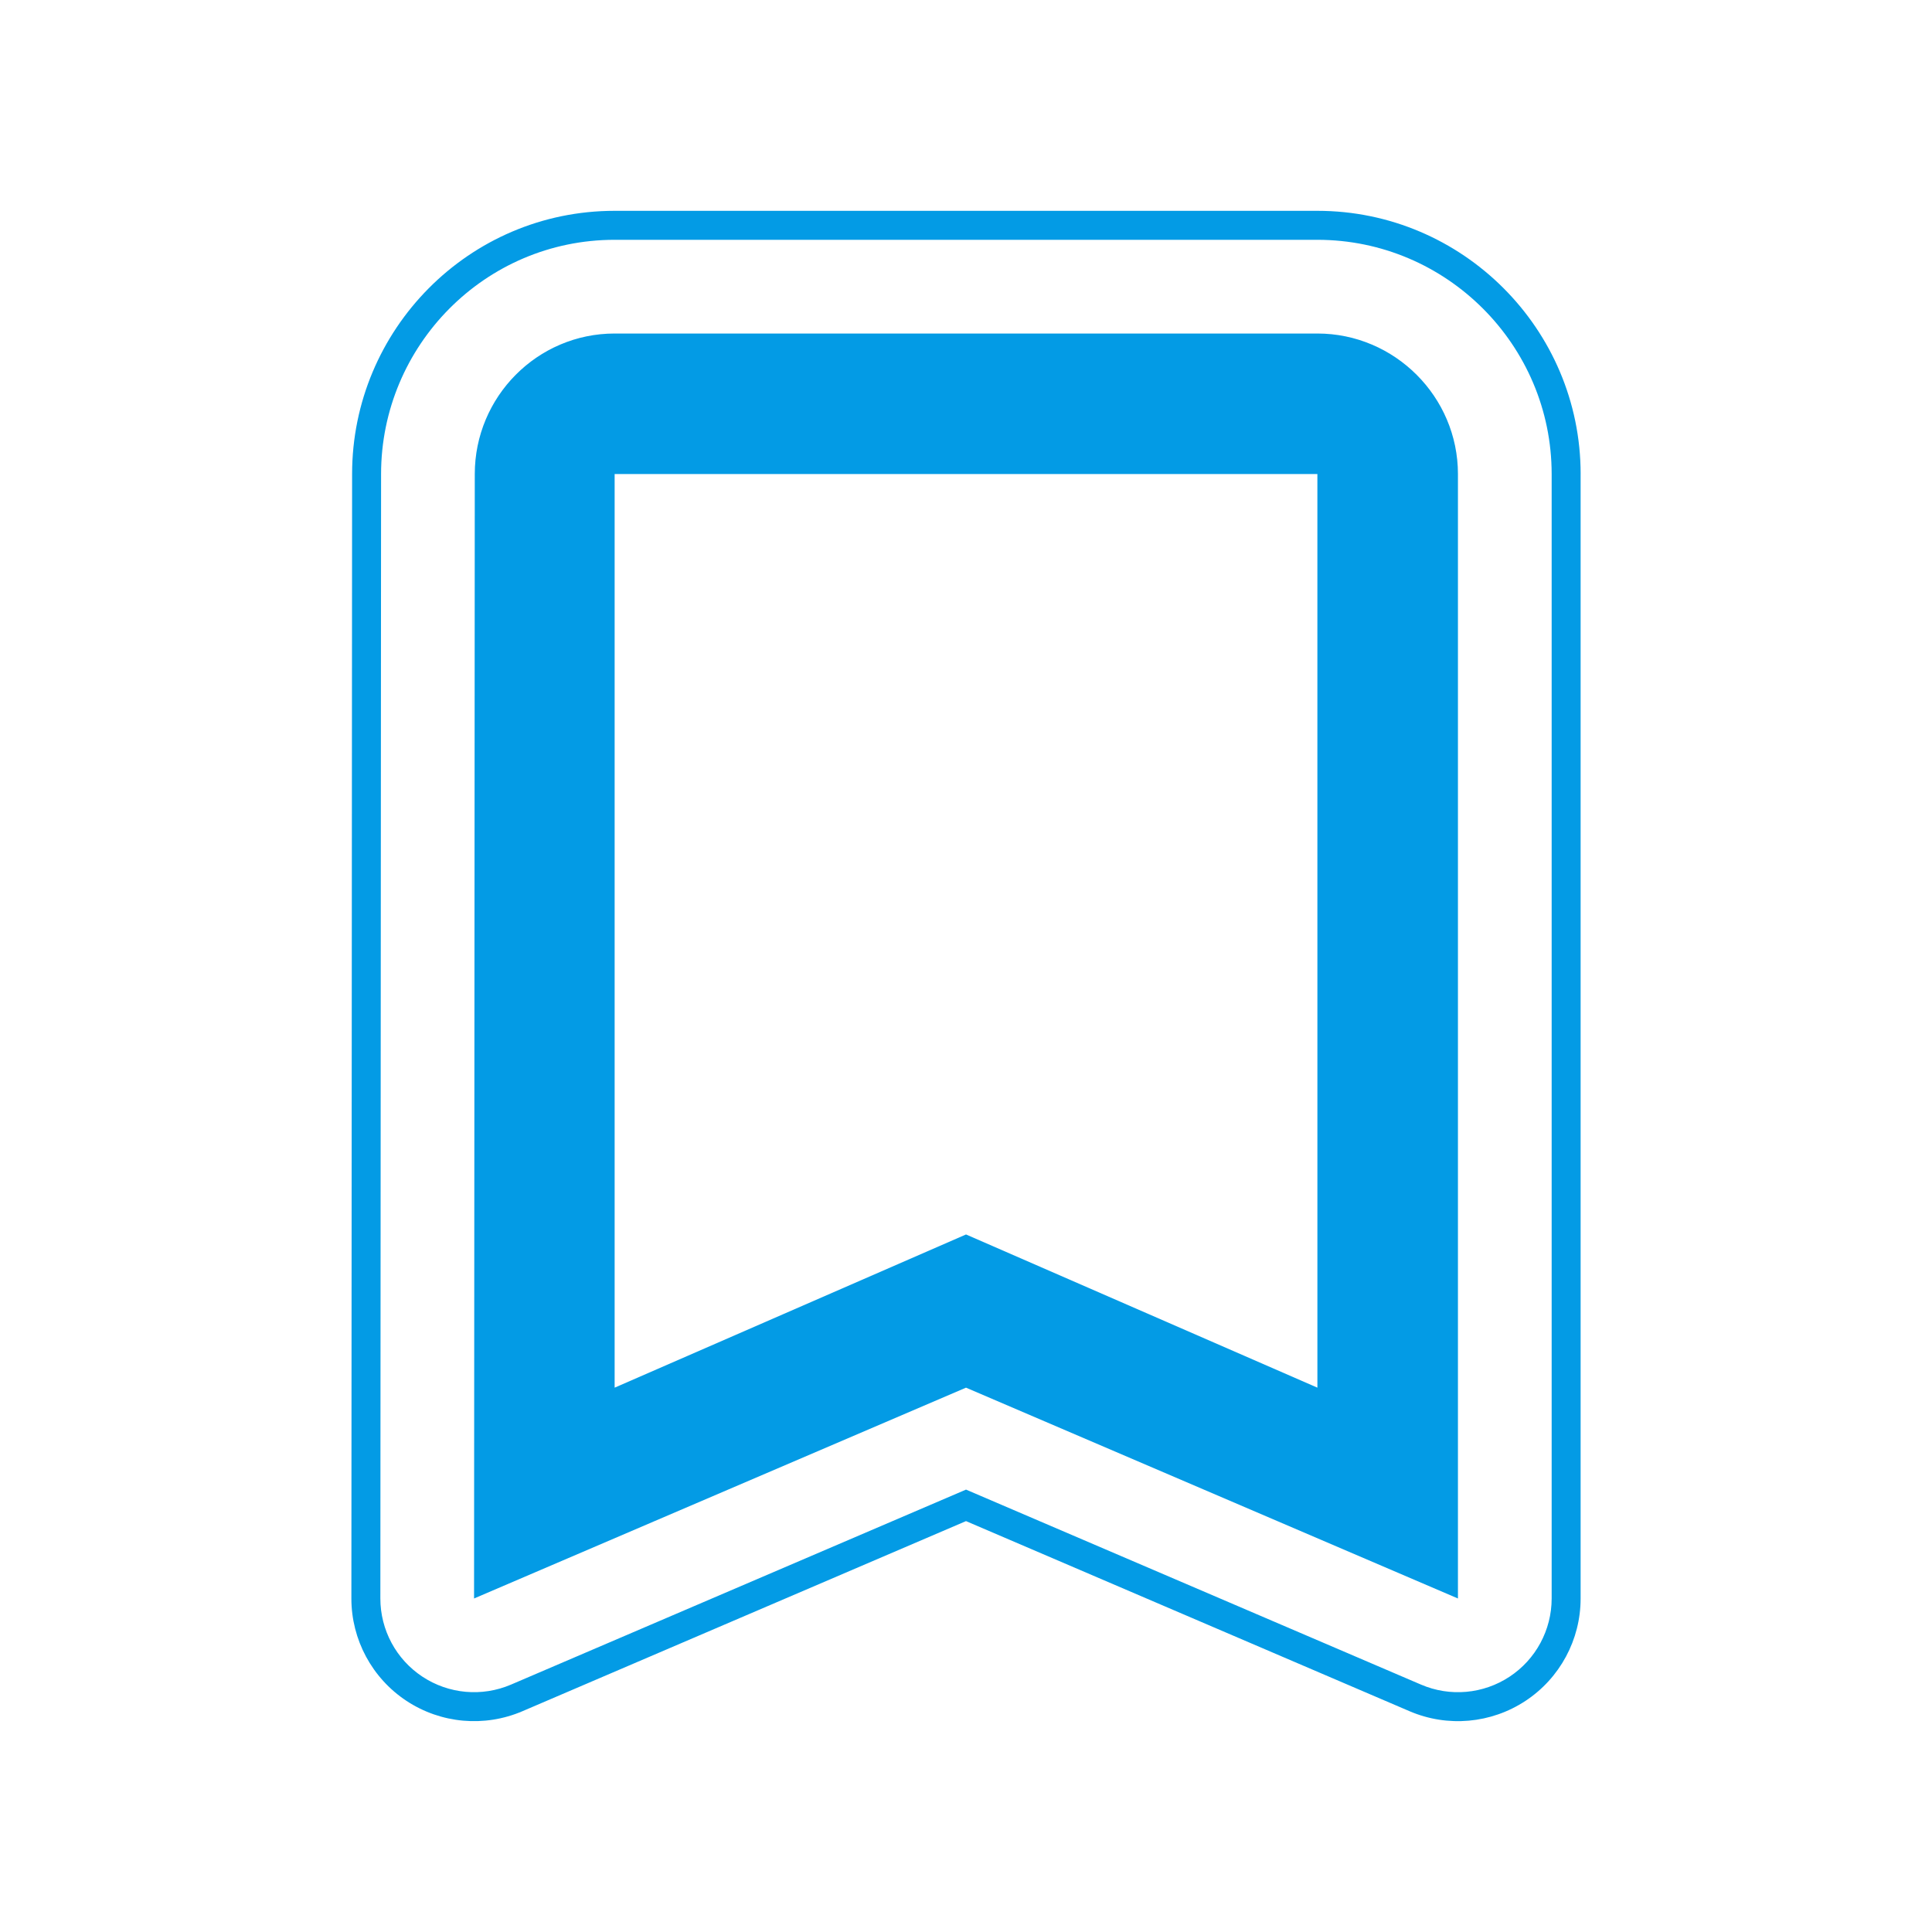 <svg version="1.1" xmlns="http://www.w3.org/2000/svg" xmlns:xlink="http://www.w3.org/1999/xlink" viewBox="0,0,1024,1024">
	<!-- Color names: teamapps-color-1 -->
	<desc>bookmark_border icon - Licensed under Apache License v2.0 (http://www.apache.org/licenses/LICENSE-2.0) - Created with Iconfu.com - Derivative work of Material icons (Copyright Google Inc.)</desc>
	<g fill="none" fill-rule="nonzero" style="mix-blend-mode: normal">
		<g color="#039be5" class="teamapps-color-1">
			<path d="M837.76,251.26v595.97c0,21.86 -10.98,42.25 -29.23,54.28c-18.25,12.03 -41.32,14.09 -61.41,5.48l-235.12,-100.77l-235.12,100.77c-20.1,8.61 -43.18,6.55 -61.43,-5.49c-18.25,-12.04 -29.23,-32.45 -29.21,-54.31l0.38,-595.96c0.01,-76.44 61.84,-139.49 139.15,-139.49h372.47c76.87,0 139.53,62.63 139.53,139.52zM698.24,127.1h-372.47c-68.72,0 -123.78,56.07 -123.79,124.14l-0.38,595.96c-0.01,16.7 8.37,32.29 22.31,41.48c13.94,9.2 31.57,10.77 46.92,4.2l241.18,-103.36l241.18,103.36c15.34,6.58 32.97,5 46.9,-4.19c13.94,-9.19 22.32,-24.77 22.32,-41.46v-595.97c0,-68.41 -55.78,-124.16 -124.17,-124.16zM772.74,251.26v595.97l-260.74,-111.74l-260.74,111.74l0.38,-595.97c0,-40.97 33.16,-74.49 74.13,-74.49h372.47c40.97,0 74.5,33.52 74.5,74.49zM698.24,251.26h-372.47v484.23l186.24,-81.2l186.24,81.2z" fill="currentColor"/>
		</g>
	</g>
</svg>